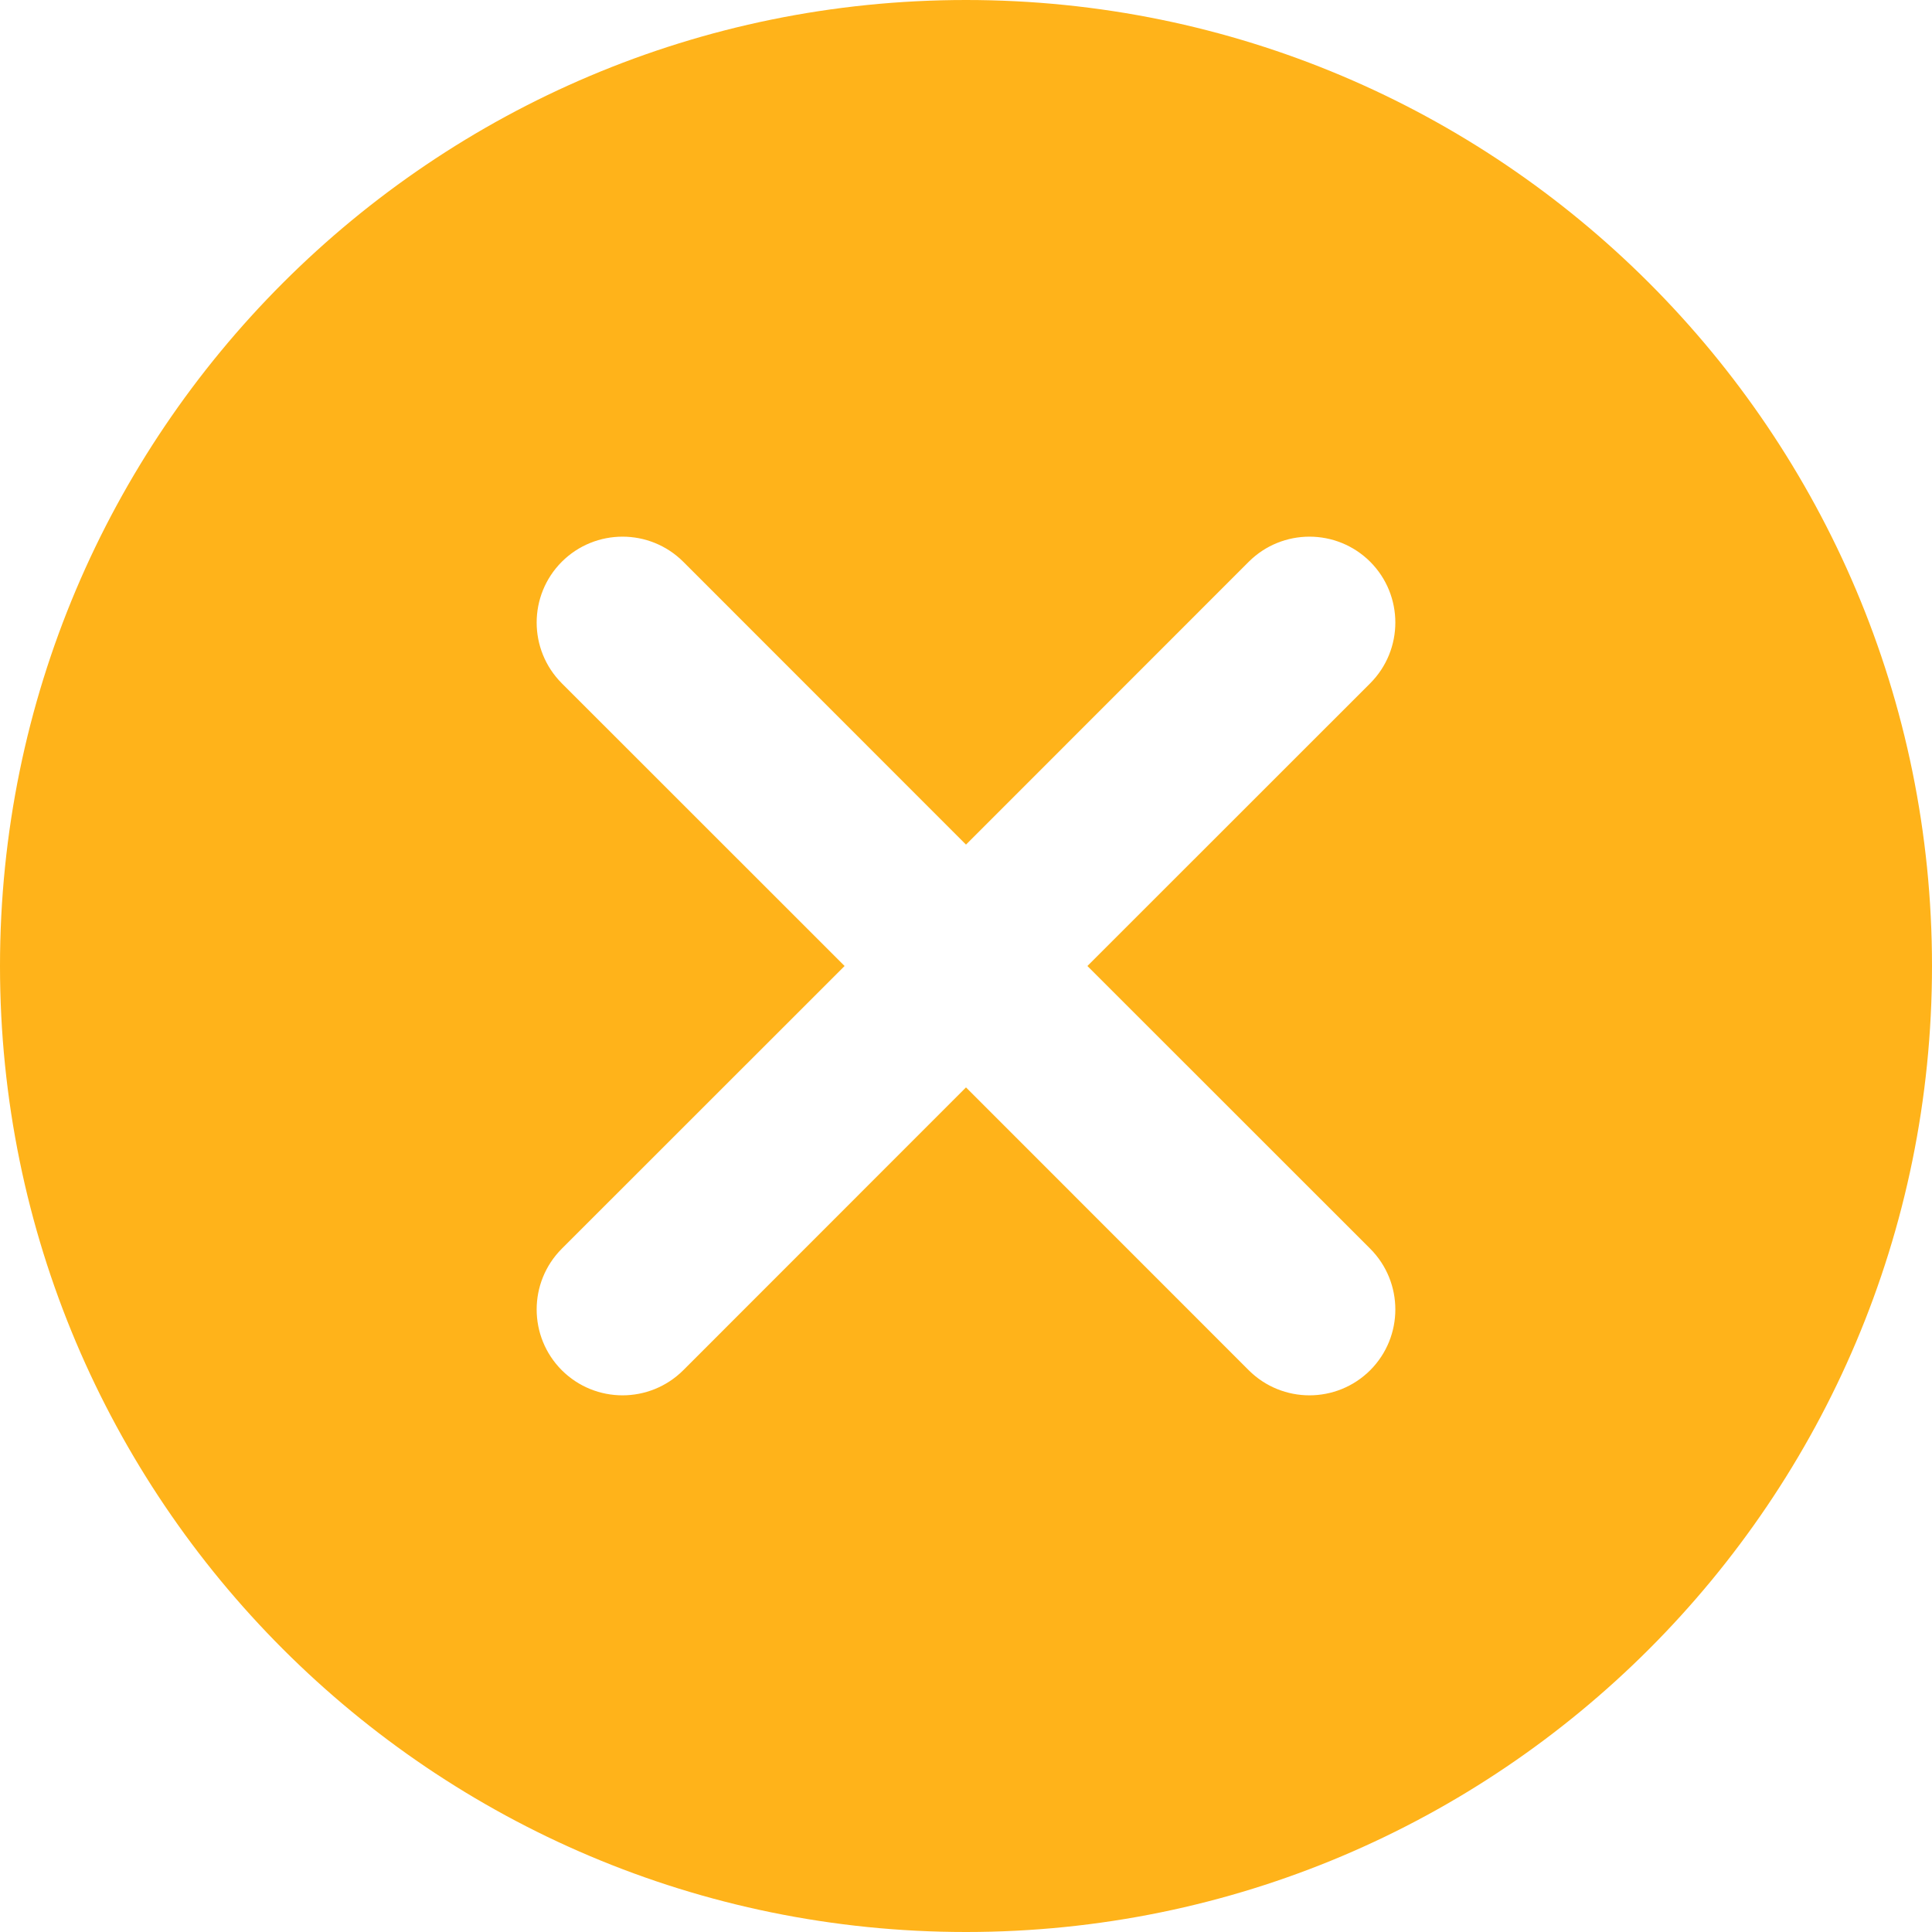 <svg width="18" height="18" viewBox="0 0 18 18" fill="none" xmlns="http://www.w3.org/2000/svg">
<g id="Close2">
<path id="Exclude" fill-rule="evenodd" clip-rule="evenodd" d="M9 18C13.971 18 18 13.971 18 9C18 4.029 13.971 0 9 0C4.029 0 0 4.029 0 9C0 13.971 4.029 18 9 18ZM5.234 5.234C5.547 4.922 6.053 4.922 6.366 5.234L9 7.869L11.634 5.234C11.947 4.922 12.453 4.922 12.766 5.234C13.078 5.547 13.078 6.053 12.766 6.366L10.131 9L12.766 11.634C13.078 11.947 13.078 12.453 12.766 12.766C12.453 13.078 11.947 13.078 11.634 12.766L9 10.131L6.366 12.766C6.053 13.078 5.547 13.078 5.234 12.766C4.922 12.453 4.922 11.947 5.234 11.634L7.869 9L5.234 6.366C4.922 6.053 4.922 5.547 5.234 5.234Z" fill="#FFB31A"/>
</g>
</svg>
